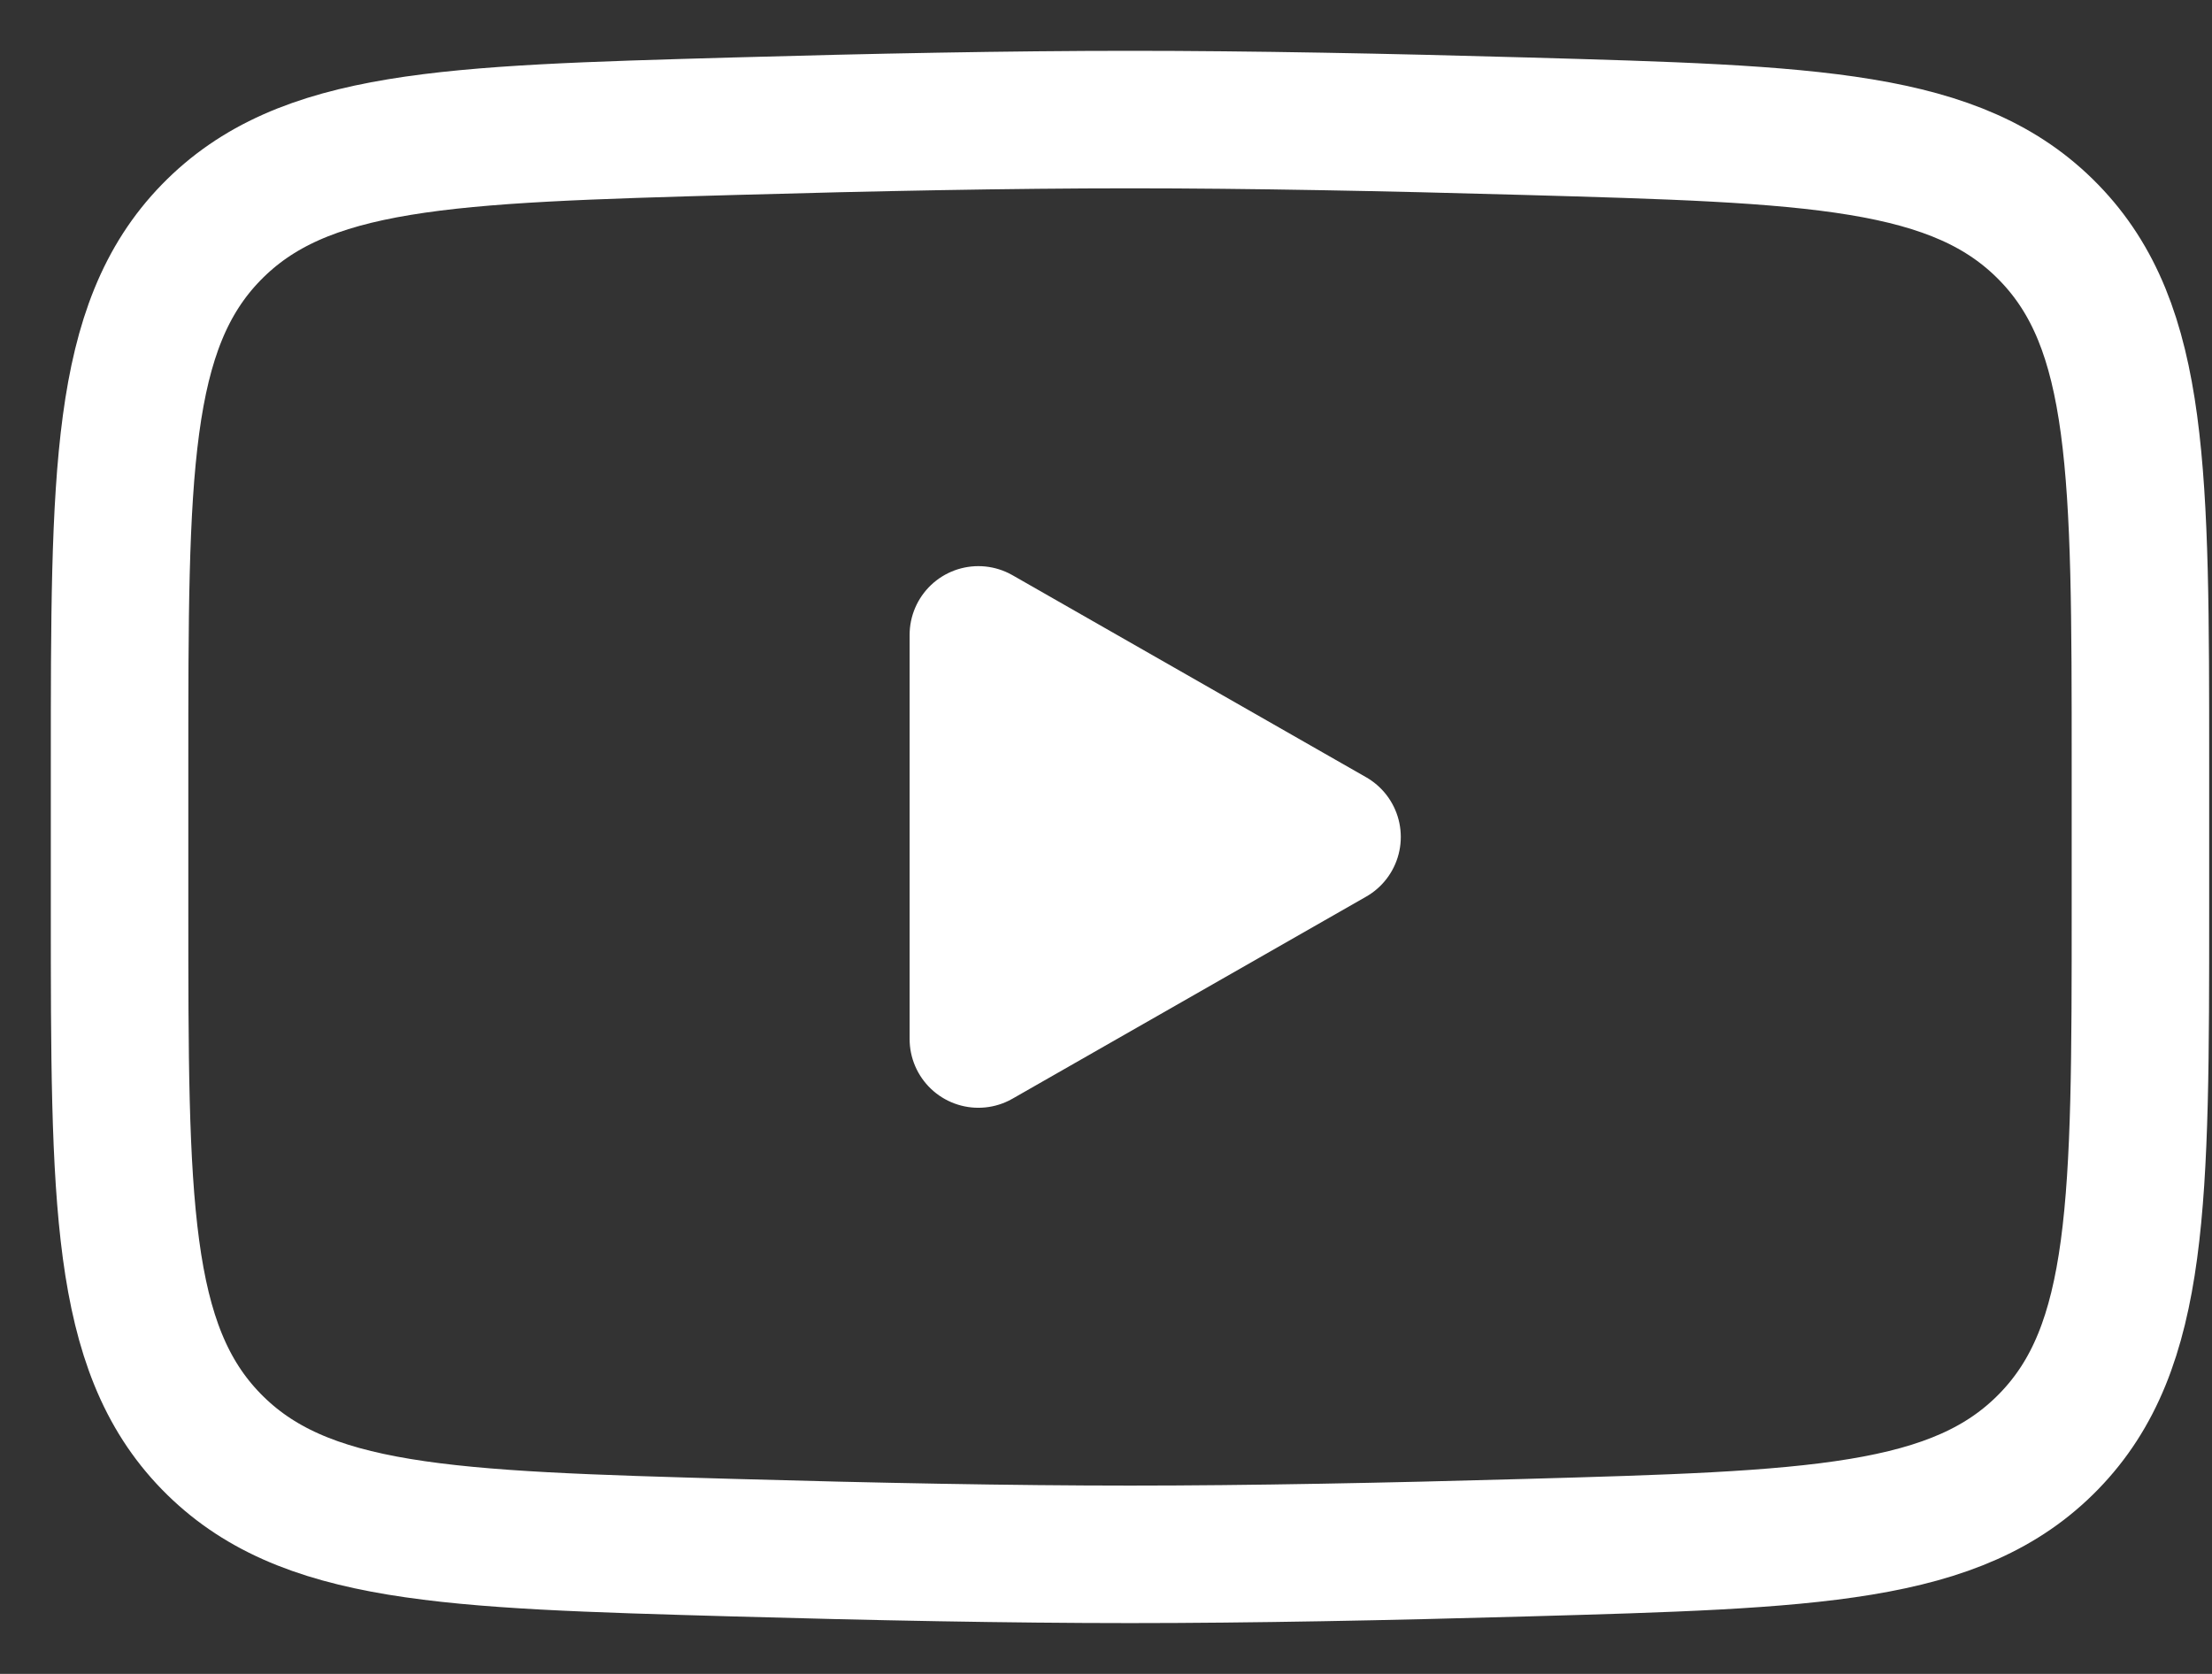 <svg width="37" height="28" viewBox="0 0 37 28" fill="none" xmlns="http://www.w3.org/2000/svg">
<rect x="0" y="0" width="37" height="28" fill="#333333" stroke="none"/>
<path d="M22.281 14L16.365 17.38V10.62L22.281 14Z" fill="white" stroke="white" stroke-width="2.3" stroke-linecap="round" stroke-linejoin="round"/>
<path d="M2 15.196V12.804C2 7.911 2 5.464 3.53 3.89C5.061 2.315 7.47 2.247 12.289 2.111C14.572 2.046 16.905 2 18.901 2C20.898 2 23.23 2.046 25.514 2.111C30.332 2.247 32.742 2.315 34.272 3.89C35.803 5.464 35.803 7.911 35.803 12.804V15.196C35.803 20.089 35.803 22.536 34.272 24.11C32.742 25.685 30.332 25.753 25.514 25.889C23.23 25.954 20.898 26 18.901 26C16.905 26 14.572 25.954 12.289 25.889C7.47 25.753 5.061 25.685 3.53 24.11C2 22.536 2 20.089 2 15.196Z" stroke="white" stroke-width="2.3"/>
</svg>
